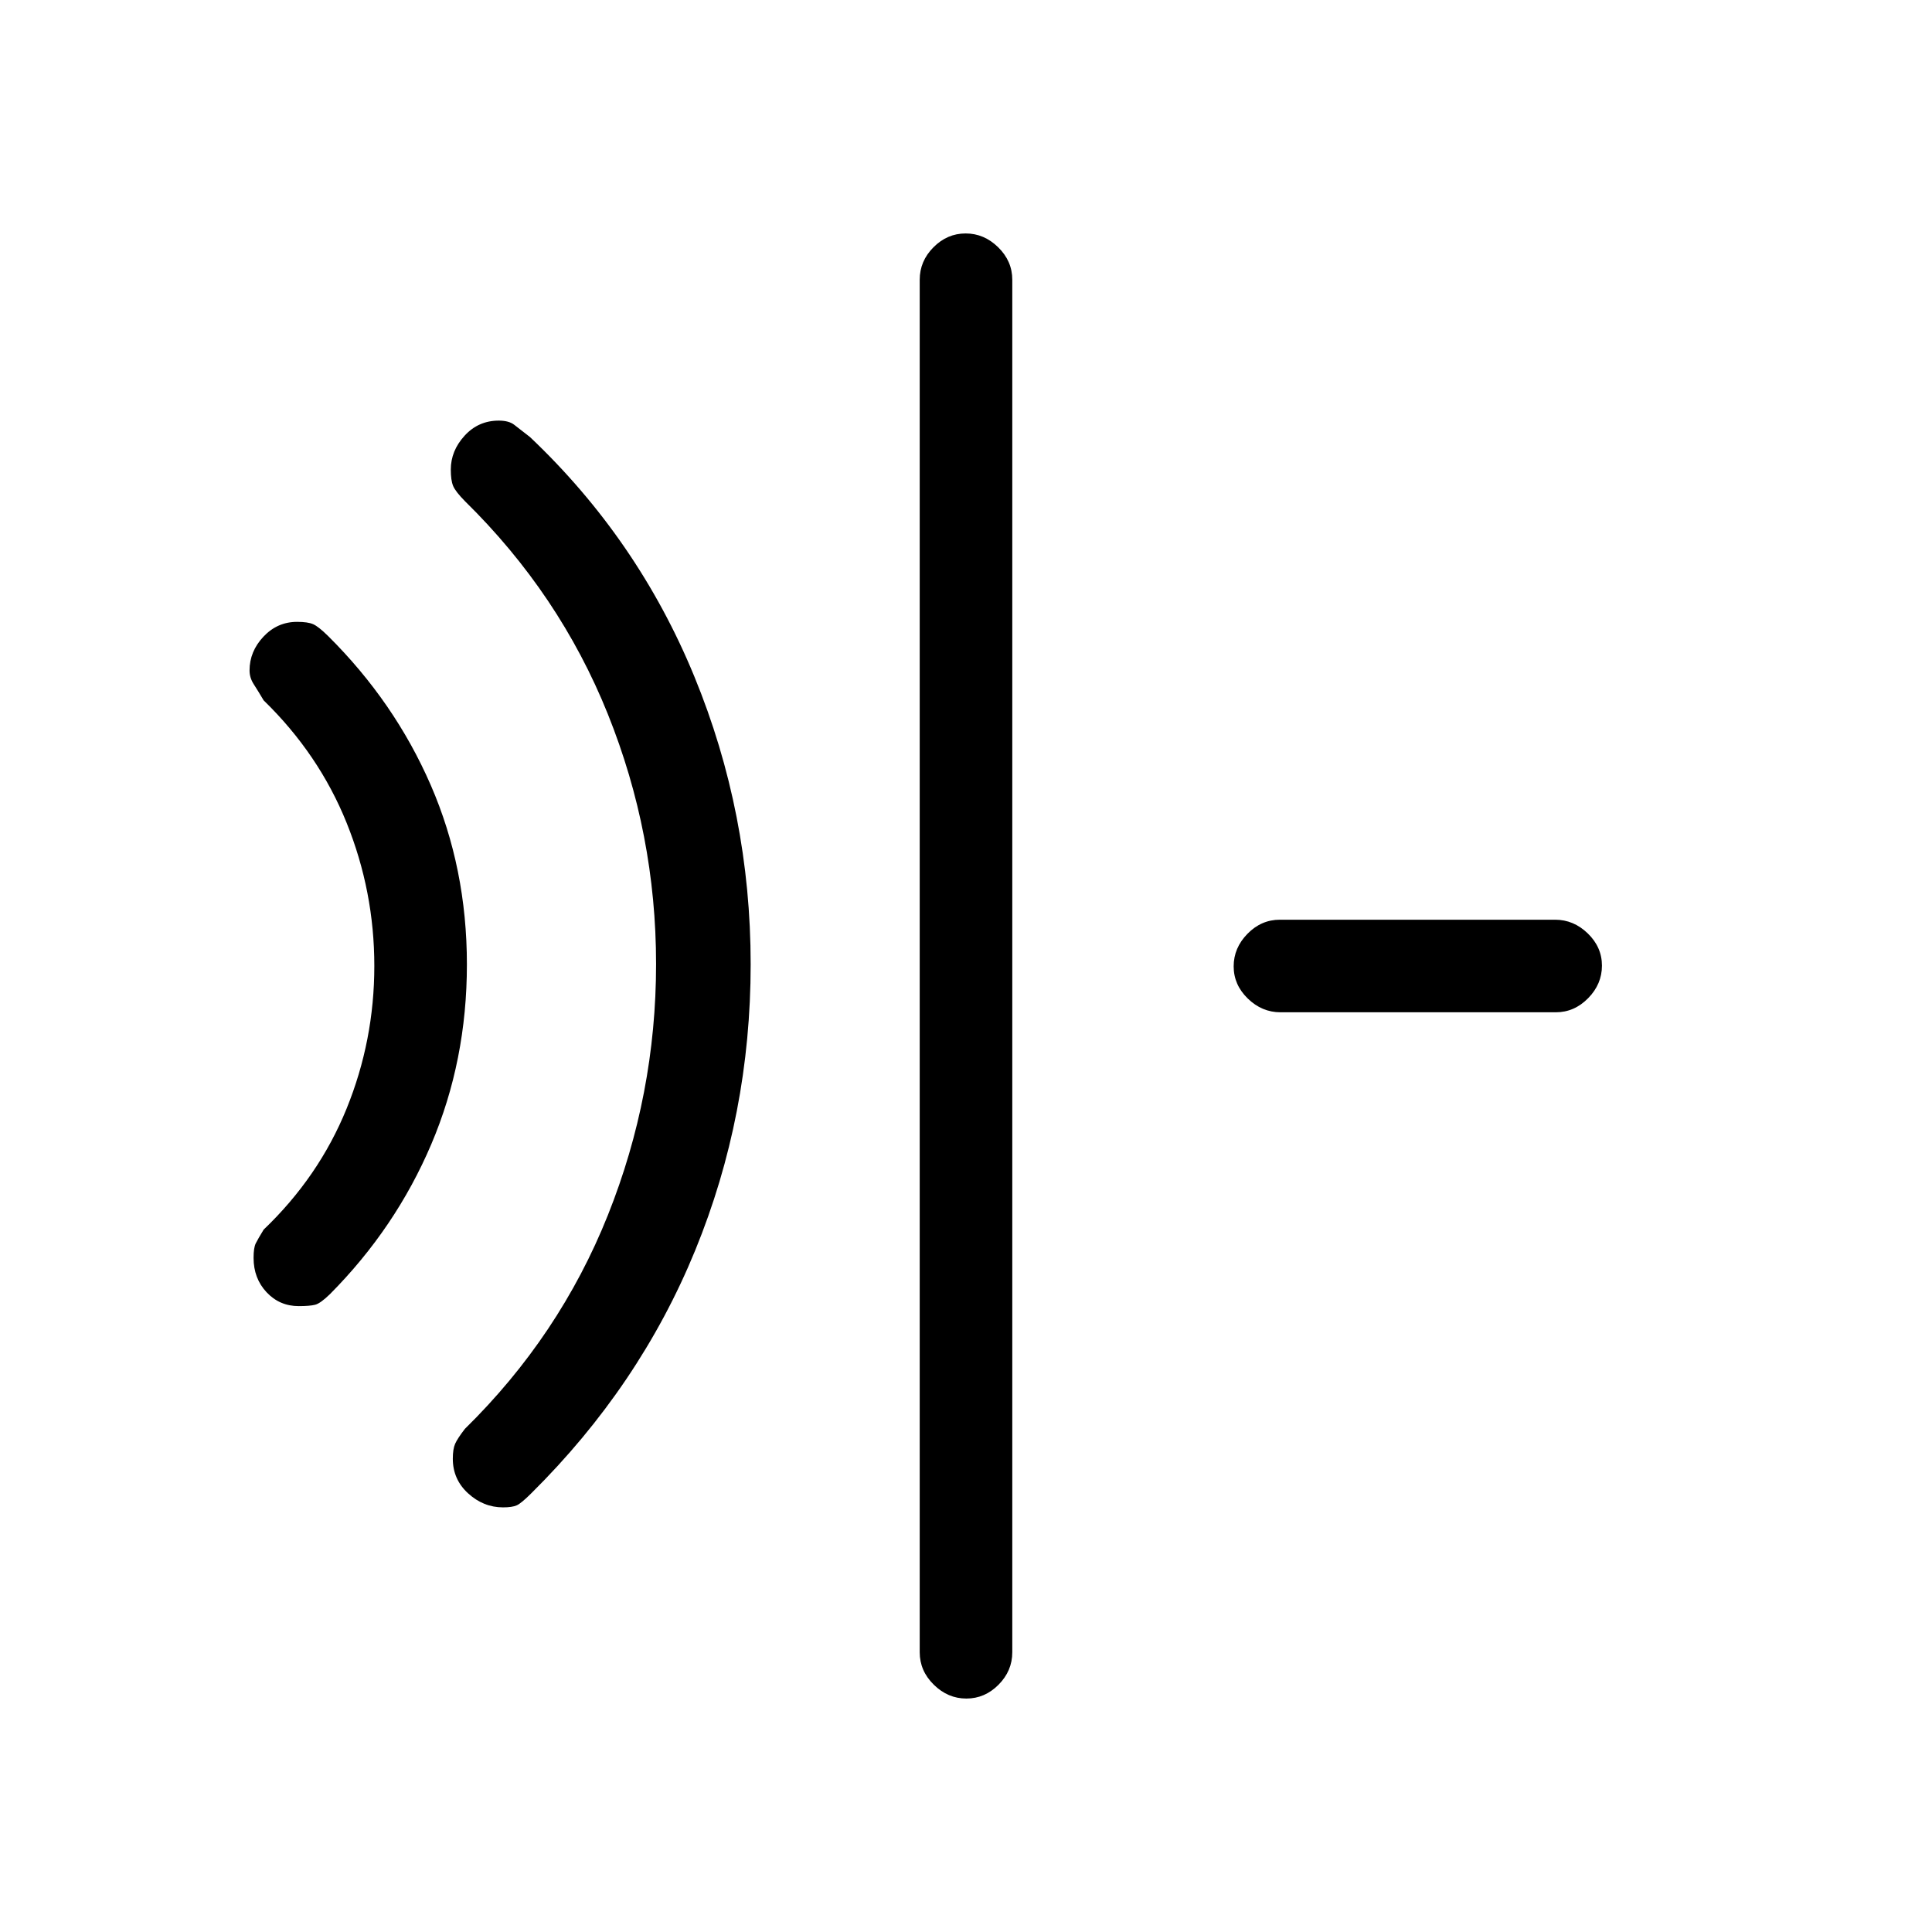 <svg xmlns="http://www.w3.org/2000/svg" height="20" viewBox="0 96 960 960" width="20"><path d="M148.432 745q-9.522 0-15.977-6.894T126 721.02q0-5.02 1.077-7.187 1.077-2.166 3.923-6.833 27.457-26.248 41.229-60.145Q186 612.958 186 575.979q0-36.979-13.771-71.129Q158.457 470.7 131 444q-2.846-4.809-4.923-8.022-2.077-3.214-2.077-6.829 0-9.449 6.911-16.799t16.701-7.35q5.388 0 8.013 1.167Q158.25 407.333 163 412q33.067 32.804 51.033 74.11Q232 527.416 232 575.208t-17.708 89.379Q196.583 706.175 164 739q-4.778 4.667-7.444 5.333-2.667.667-8.124.667Zm101.501 100q-9.704 0-17.318-6.948Q225 831.104 225 820.833q0-4.833 1.167-7.458Q227.333 810.75 231 806q47.072-46.191 71.036-106.158T326 575q0-64.516-23.964-124.163Q278.072 391.191 231 345q-4.667-4.739-5.833-7.522-1.167-2.782-1.167-8.125 0-9.353 6.852-16.853 6.852-7.5 16.981-7.5 5.024 0 7.703 2.091 2.678 2.091 7.821 6.084Q317 364 345 432.12q28 68.12 28 143t-27.575 142.217Q317.849 784.674 264 838q-5 5-7.25 6t-6.817 1Zm230.242 95Q471 940 464 933.125T457 917V235q0-9.25 6.825-16.125 6.824-6.875 16-6.875Q489 212 496 218.875T503 235v682q0 9.25-6.825 16.125-6.824 6.875-16 6.875Zm156.101-341q-9.226 0-16.251-6.825-7.025-6.824-7.025-16Q613 567 619.859 560t16.086-7h136.779q9.226 0 16.251 6.825 7.025 6.824 7.025 16Q796 585 789.141 592t-16.086 7H636.276Z"/></svg>